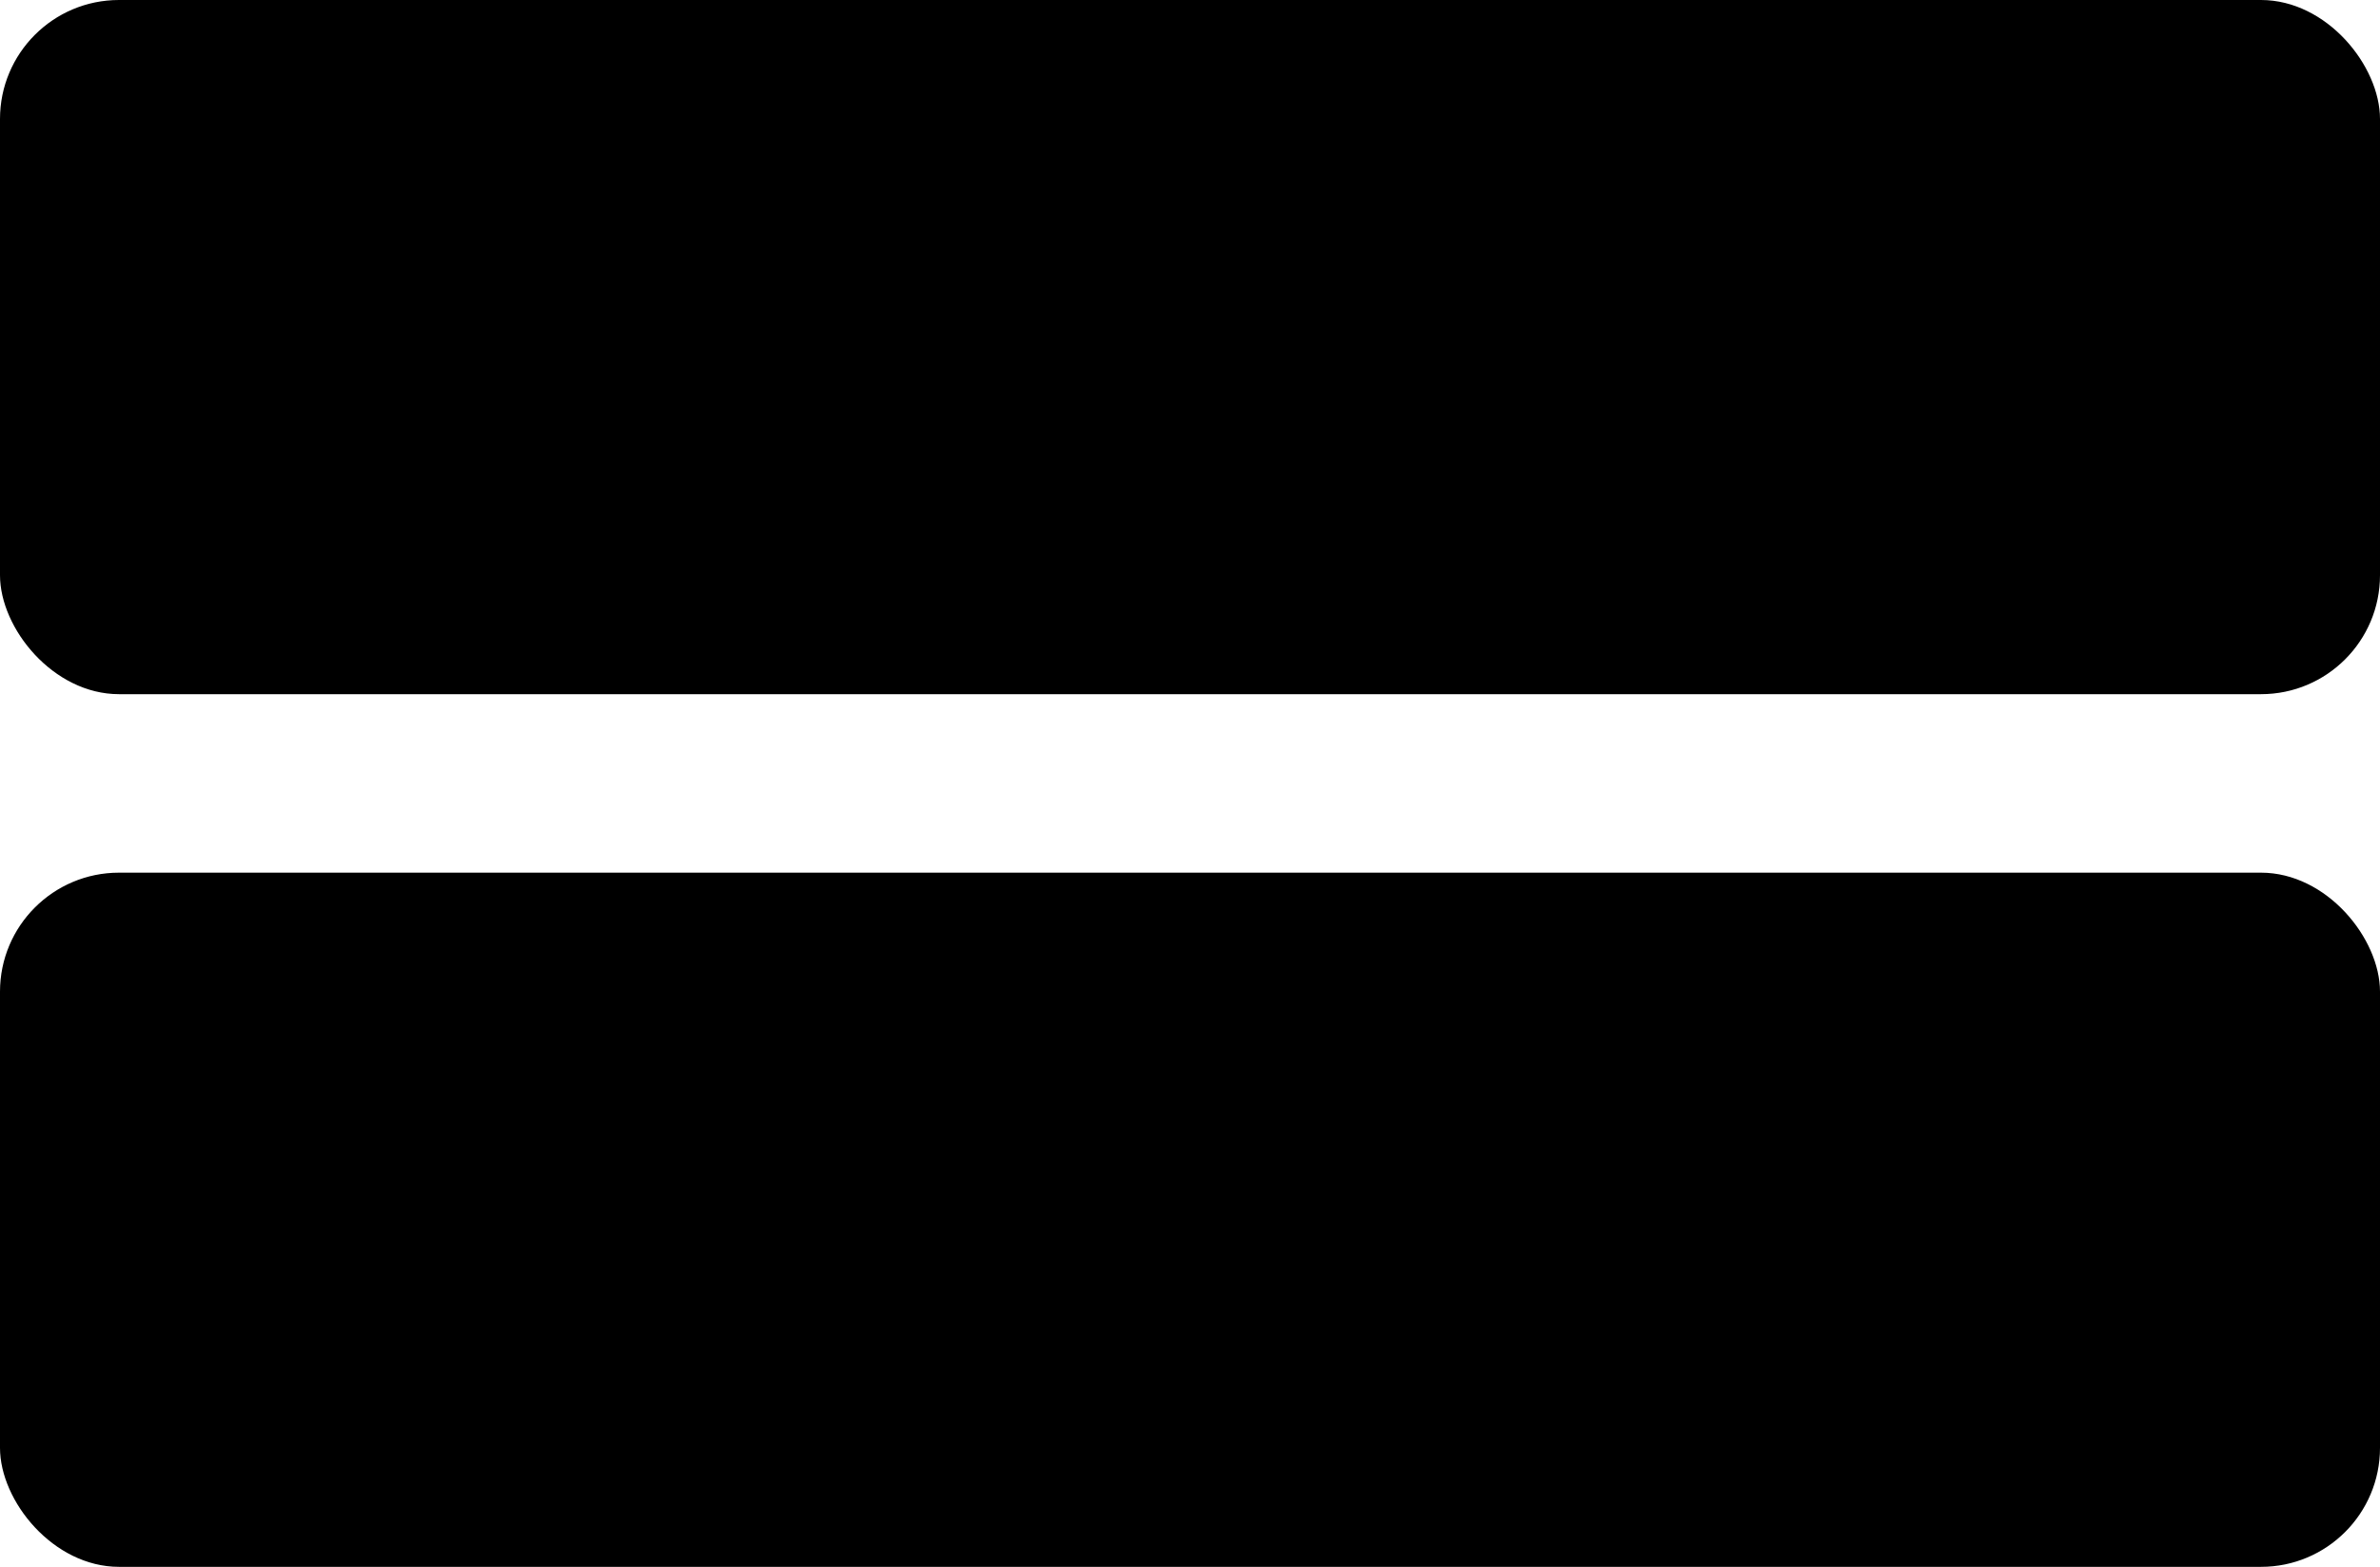 <?xml version="1.0" encoding="UTF-8" standalone="no"?>
<svg
   width="120"
   height="79"
   viewBox="0 0 120 79"
   fill="none"
   version="1.1"
   id="svg10"
   sodipodi:docname="thumbnail.svg"
   inkscape:version="1.3.2 (091e20ef0f, 2023-11-25)"
   xmlns:inkscape="http://www.inkscape.org/namespaces/inkscape"
   xmlns:sodipodi="http://sodipodi.sourceforge.net/DTD/sodipodi-0.dtd"
   xmlns="http://www.w3.org/2000/svg"
   xmlns:svg="http://www.w3.org/2000/svg">
  <defs
     id="defs10" />
  <sodipodi:namedview
     id="namedview10"
     pagecolor="#ffffff"
     bordercolor="#000000"
     borderopacity="0.25"
     inkscape:showpageshadow="2"
     inkscape:pageopacity="0.0"
     inkscape:pagecheckerboard="0"
     inkscape:deskcolor="#d1d1d1"
     inkscape:zoom="3.9333333"
     inkscape:cx="49.70339"
     inkscape:cy="31.398305"
     inkscape:window-width="1353"
     inkscape:window-height="1370"
     inkscape:window-x="0"
     inkscape:window-y="0"
     inkscape:window-maximized="1"
     inkscape:current-layer="layer2" />
  <g
     inkscape:groupmode="layer"
     id="**thumbnail"
     inkscape:label="thumbnail">
    <rect
       y="44"
       width="120"
       height="35"
       rx="6"
       fill="**base01**"
       id="rect1" />
    <rect
       x="7"
       y="51"
       width="53"
       height="21"
       rx="5"
       fill="**base05**"
       id="rect2" />
    <path
       d="M16.969 65V57H19.766C20.323 57 20.783 57.096 21.145 57.289C21.506 57.479 21.776 57.736 21.953 58.059C22.13 58.379 22.219 58.734 22.219 59.125C22.219 59.469 22.158 59.753 22.035 59.977C21.915 60.2 21.756 60.378 21.559 60.508C21.363 60.638 21.151 60.734 20.922 60.797V60.875C21.167 60.891 21.413 60.977 21.66 61.133C21.908 61.289 22.115 61.513 22.281 61.805C22.448 62.096 22.531 62.453 22.531 62.875C22.531 63.276 22.44 63.637 22.258 63.957C22.076 64.277 21.788 64.531 21.395 64.719C21.001 64.906 20.49 65 19.859 65H16.969ZM17.938 64.141H19.859C20.492 64.141 20.941 64.018 21.207 63.773C21.475 63.526 21.609 63.227 21.609 62.875C21.609 62.604 21.54 62.354 21.402 62.125C21.264 61.893 21.068 61.708 20.812 61.57C20.557 61.43 20.255 61.359 19.906 61.359H17.938V64.141ZM17.938 60.516H19.734C20.026 60.516 20.289 60.458 20.523 60.344C20.76 60.229 20.948 60.068 21.086 59.859C21.227 59.651 21.297 59.406 21.297 59.125C21.297 58.773 21.174 58.475 20.93 58.23C20.685 57.983 20.297 57.859 19.766 57.859H17.938V60.516ZM27.779 62.547V59H28.701V65H27.779V63.984H27.717C27.576 64.289 27.357 64.548 27.061 64.762C26.764 64.973 26.389 65.078 25.936 65.078C25.561 65.078 25.227 64.996 24.936 64.832C24.644 64.665 24.415 64.415 24.248 64.082C24.081 63.746 23.998 63.323 23.998 62.812V59H24.92V62.75C24.92 63.188 25.042 63.536 25.287 63.797C25.535 64.057 25.85 64.188 26.232 64.188C26.462 64.188 26.695 64.129 26.932 64.012C27.171 63.895 27.372 63.715 27.533 63.473C27.697 63.23 27.779 62.922 27.779 62.547ZM32.999 59V59.781H29.89V59H32.999ZM30.796 57.562H31.718V63.281C31.718 63.542 31.756 63.737 31.831 63.867C31.909 63.995 32.008 64.081 32.128 64.125C32.25 64.167 32.379 64.188 32.515 64.188C32.616 64.188 32.7 64.182 32.765 64.172C32.83 64.159 32.882 64.148 32.921 64.141L33.108 64.969C33.046 64.992 32.959 65.016 32.847 65.039C32.735 65.065 32.593 65.078 32.421 65.078C32.16 65.078 31.905 65.022 31.655 64.91C31.408 64.798 31.202 64.628 31.038 64.398C30.877 64.169 30.796 63.88 30.796 63.531V57.562ZM36.995 59V59.781H33.886V59H36.995ZM34.792 57.562H35.714V63.281C35.714 63.542 35.752 63.737 35.827 63.867C35.905 63.995 36.004 64.081 36.124 64.125C36.246 64.167 36.375 64.188 36.511 64.188C36.612 64.188 36.696 64.182 36.761 64.172C36.826 64.159 36.878 64.148 36.917 64.141L37.105 64.969C37.042 64.992 36.955 65.016 36.843 65.039C36.731 65.065 36.589 65.078 36.417 65.078C36.157 65.078 35.901 65.022 35.651 64.91C35.404 64.798 35.198 64.628 35.034 64.398C34.873 64.169 34.792 63.88 34.792 63.531V57.562ZM40.755 65.125C40.213 65.125 39.738 64.996 39.329 64.738C38.923 64.481 38.605 64.12 38.376 63.656C38.149 63.193 38.036 62.651 38.036 62.031C38.036 61.406 38.149 60.861 38.376 60.395C38.605 59.928 38.923 59.566 39.329 59.309C39.738 59.051 40.213 58.922 40.755 58.922C41.297 58.922 41.77 59.051 42.177 59.309C42.586 59.566 42.903 59.928 43.13 60.395C43.359 60.861 43.474 61.406 43.474 62.031C43.474 62.651 43.359 63.193 43.13 63.656C42.903 64.12 42.586 64.481 42.177 64.738C41.77 64.996 41.297 65.125 40.755 65.125ZM40.755 64.297C41.166 64.297 41.505 64.191 41.77 63.98C42.036 63.77 42.233 63.492 42.36 63.148C42.488 62.805 42.552 62.432 42.552 62.031C42.552 61.63 42.488 61.257 42.36 60.91C42.233 60.564 42.036 60.284 41.77 60.07C41.505 59.857 41.166 59.75 40.755 59.75C40.343 59.75 40.005 59.857 39.739 60.07C39.474 60.284 39.277 60.564 39.149 60.91C39.022 61.257 38.958 61.63 38.958 62.031C38.958 62.432 39.022 62.805 39.149 63.148C39.277 63.492 39.474 63.77 39.739 63.98C40.005 64.191 40.343 64.297 40.755 64.297ZM45.803 61.391V65H44.881V59H45.772V59.938H45.85C45.99 59.633 46.204 59.388 46.49 59.203C46.777 59.016 47.147 58.922 47.6 58.922C48.006 58.922 48.361 59.005 48.666 59.172C48.971 59.336 49.208 59.586 49.377 59.922C49.546 60.255 49.631 60.677 49.631 61.188V65H48.709V61.25C48.709 60.779 48.587 60.411 48.342 60.148C48.097 59.883 47.761 59.75 47.334 59.75C47.04 59.75 46.777 59.814 46.545 59.941C46.316 60.069 46.135 60.255 46.002 60.5C45.869 60.745 45.803 61.042 45.803 61.391Z"
       fill="**base01**"
       id="path2" />
    <circle
       cx="77"
       cy="61"
       r="10"
       fill="**base05**"
       id="circle2" />
    <circle
       cx="104"
       cy="61"
       r="10"
       fill="**base05**"
       id="circle3" />
    <circle
       cx="104"
       cy="61"
       r="4"
       fill="**base01**"
       id="circle4" />
    <rect
       x="75"
       y="63.66"
       width="10"
       height="2"
       transform="rotate(-50,75,63.66)"
       fill="**base01**"
       id="rect4" />
    <rect
       x="72.306"
       y="61"
       width="5.8"
       height="2"
       transform="rotate(40.788,72.306,61)"
       fill="**base01**"
       id="rect5" />
  </g>
  <g
     inkscape:groupmode="layer"
     id="**thumbnail-Dark"
     inkscape:label="thumbnail-Dark">
    <rect
       width="120"
       height="35"
       rx="6"
       fill="**base06**"
       id="rect6" />
    <rect
       x="7"
       y="7"
       width="53"
       height="21"
       rx="5"
       fill="**base05**"
       id="rect7" />
    <path
       d="M16.969 21V13H19.766C20.323 13 20.783 13.096 21.145 13.289C21.506 13.479 21.776 13.736 21.953 14.059C22.13 14.379 22.219 14.734 22.219 15.125C22.219 15.469 22.158 15.753 22.035 15.977C21.915 16.201 21.756 16.378 21.559 16.508C21.363 16.638 21.151 16.734 20.922 16.797V16.875C21.167 16.891 21.413 16.977 21.66 17.133C21.908 17.289 22.115 17.513 22.281 17.805C22.448 18.096 22.531 18.453 22.531 18.875C22.531 19.276 22.44 19.637 22.258 19.957C22.076 20.277 21.788 20.531 21.395 20.719C21.001 20.906 20.49 21 19.859 21H16.969ZM17.938 20.141H19.859C20.492 20.141 20.941 20.018 21.207 19.773C21.475 19.526 21.609 19.227 21.609 18.875C21.609 18.604 21.54 18.354 21.402 18.125C21.264 17.893 21.068 17.708 20.812 17.57C20.557 17.43 20.255 17.359 19.906 17.359H17.938V20.141ZM17.938 16.516H19.734C20.026 16.516 20.289 16.458 20.523 16.344C20.76 16.229 20.948 16.068 21.086 15.859C21.227 15.651 21.297 15.406 21.297 15.125C21.297 14.773 21.174 14.475 20.93 14.23C20.685 13.983 20.297 13.859 19.766 13.859H17.938V16.516ZM27.779 18.547V15H28.701V21H27.779V19.984H27.717C27.576 20.289 27.357 20.548 27.061 20.762C26.764 20.973 26.389 21.078 25.936 21.078C25.561 21.078 25.227 20.996 24.936 20.832C24.644 20.665 24.415 20.415 24.248 20.082C24.081 19.746 23.998 19.323 23.998 18.812V15H24.92V18.75C24.92 19.188 25.042 19.537 25.287 19.797C25.535 20.057 25.85 20.188 26.232 20.188C26.462 20.188 26.695 20.129 26.932 20.012C27.171 19.895 27.372 19.715 27.533 19.473C27.697 19.23 27.779 18.922 27.779 18.547ZM32.999 15V15.781H29.89V15H32.999ZM30.796 13.562H31.718V19.281C31.718 19.542 31.756 19.737 31.831 19.867C31.909 19.995 32.008 20.081 32.128 20.125C32.25 20.167 32.379 20.188 32.515 20.188C32.616 20.188 32.7 20.182 32.765 20.172C32.83 20.159 32.882 20.148 32.921 20.141L33.108 20.969C33.046 20.992 32.959 21.016 32.847 21.039C32.735 21.065 32.593 21.078 32.421 21.078C32.16 21.078 31.905 21.022 31.655 20.91C31.408 20.798 31.202 20.628 31.038 20.398C30.877 20.169 30.796 19.88 30.796 19.531V13.562ZM36.995 15V15.781H33.886V15H36.995ZM34.792 13.562H35.714V19.281C35.714 19.542 35.752 19.737 35.827 19.867C35.905 19.995 36.004 20.081 36.124 20.125C36.246 20.167 36.375 20.188 36.511 20.188C36.612 20.188 36.696 20.182 36.761 20.172C36.826 20.159 36.878 20.148 36.917 20.141L37.105 20.969C37.042 20.992 36.955 21.016 36.843 21.039C36.731 21.065 36.589 21.078 36.417 21.078C36.157 21.078 35.901 21.022 35.651 20.91C35.404 20.798 35.198 20.628 35.034 20.398C34.873 20.169 34.792 19.88 34.792 19.531V13.562ZM40.755 21.125C40.213 21.125 39.738 20.996 39.329 20.738C38.923 20.48 38.605 20.12 38.376 19.656C38.149 19.193 38.036 18.651 38.036 18.031C38.036 17.406 38.149 16.861 38.376 16.395C38.605 15.928 38.923 15.566 39.329 15.309C39.738 15.051 40.213 14.922 40.755 14.922C41.297 14.922 41.77 15.051 42.177 15.309C42.586 15.566 42.903 15.928 43.13 16.395C43.359 16.861 43.474 17.406 43.474 18.031C43.474 18.651 43.359 19.193 43.13 19.656C42.903 20.12 42.586 20.48 42.177 20.738C41.77 20.996 41.297 21.125 40.755 21.125ZM40.755 20.297C41.166 20.297 41.505 20.191 41.77 19.98C42.036 19.77 42.233 19.492 42.36 19.148C42.488 18.805 42.552 18.432 42.552 18.031C42.552 17.63 42.488 17.256 42.36 16.91C42.233 16.564 42.036 16.284 41.77 16.07C41.505 15.857 41.166 15.75 40.755 15.75C40.343 15.75 40.005 15.857 39.739 16.07C39.474 16.284 39.277 16.564 39.149 16.91C39.022 17.256 38.958 17.63 38.958 18.031C38.958 18.432 39.022 18.805 39.149 19.148C39.277 19.492 39.474 19.77 39.739 19.98C40.005 20.191 40.343 20.297 40.755 20.297ZM45.803 17.391V21H44.881V15H45.772V15.938H45.85C45.99 15.633 46.204 15.388 46.49 15.203C46.777 15.016 47.147 14.922 47.6 14.922C48.006 14.922 48.361 15.005 48.666 15.172C48.971 15.336 49.208 15.586 49.377 15.922C49.546 16.255 49.631 16.677 49.631 17.188V21H48.709V17.25C48.709 16.779 48.587 16.412 48.342 16.148C48.097 15.883 47.761 15.75 47.334 15.75C47.04 15.75 46.777 15.814 46.545 15.941C46.316 16.069 46.135 16.255 46.002 16.5C45.869 16.745 45.803 17.042 45.803 17.391Z"
       fill="**base00**"
       id="path7" />
    <circle
       cx="77"
       cy="17"
       r="10"
       fill="**base00**"
       id="circle7" />
    <circle
       cx="104"
       cy="17"
       r="10"
       fill="**base00**"
       id="circle8" />
    <circle
       cx="104"
       cy="17"
       r="4"
       fill="**base06**"
       id="circle9" />
    <rect
       x="75"
       y="19.66"
       width="10"
       height="2"
       transform="rotate(-50,75,19.66)"
       fill="**base06**"
       id="rect9" />
    <rect
       x="72.306"
       y="17"
       width="5.8"
       height="2"
       transform="rotate(40.788,72.306,17)"
       fill="**base06**"
       id="rect10" />
  </g>
</svg>
